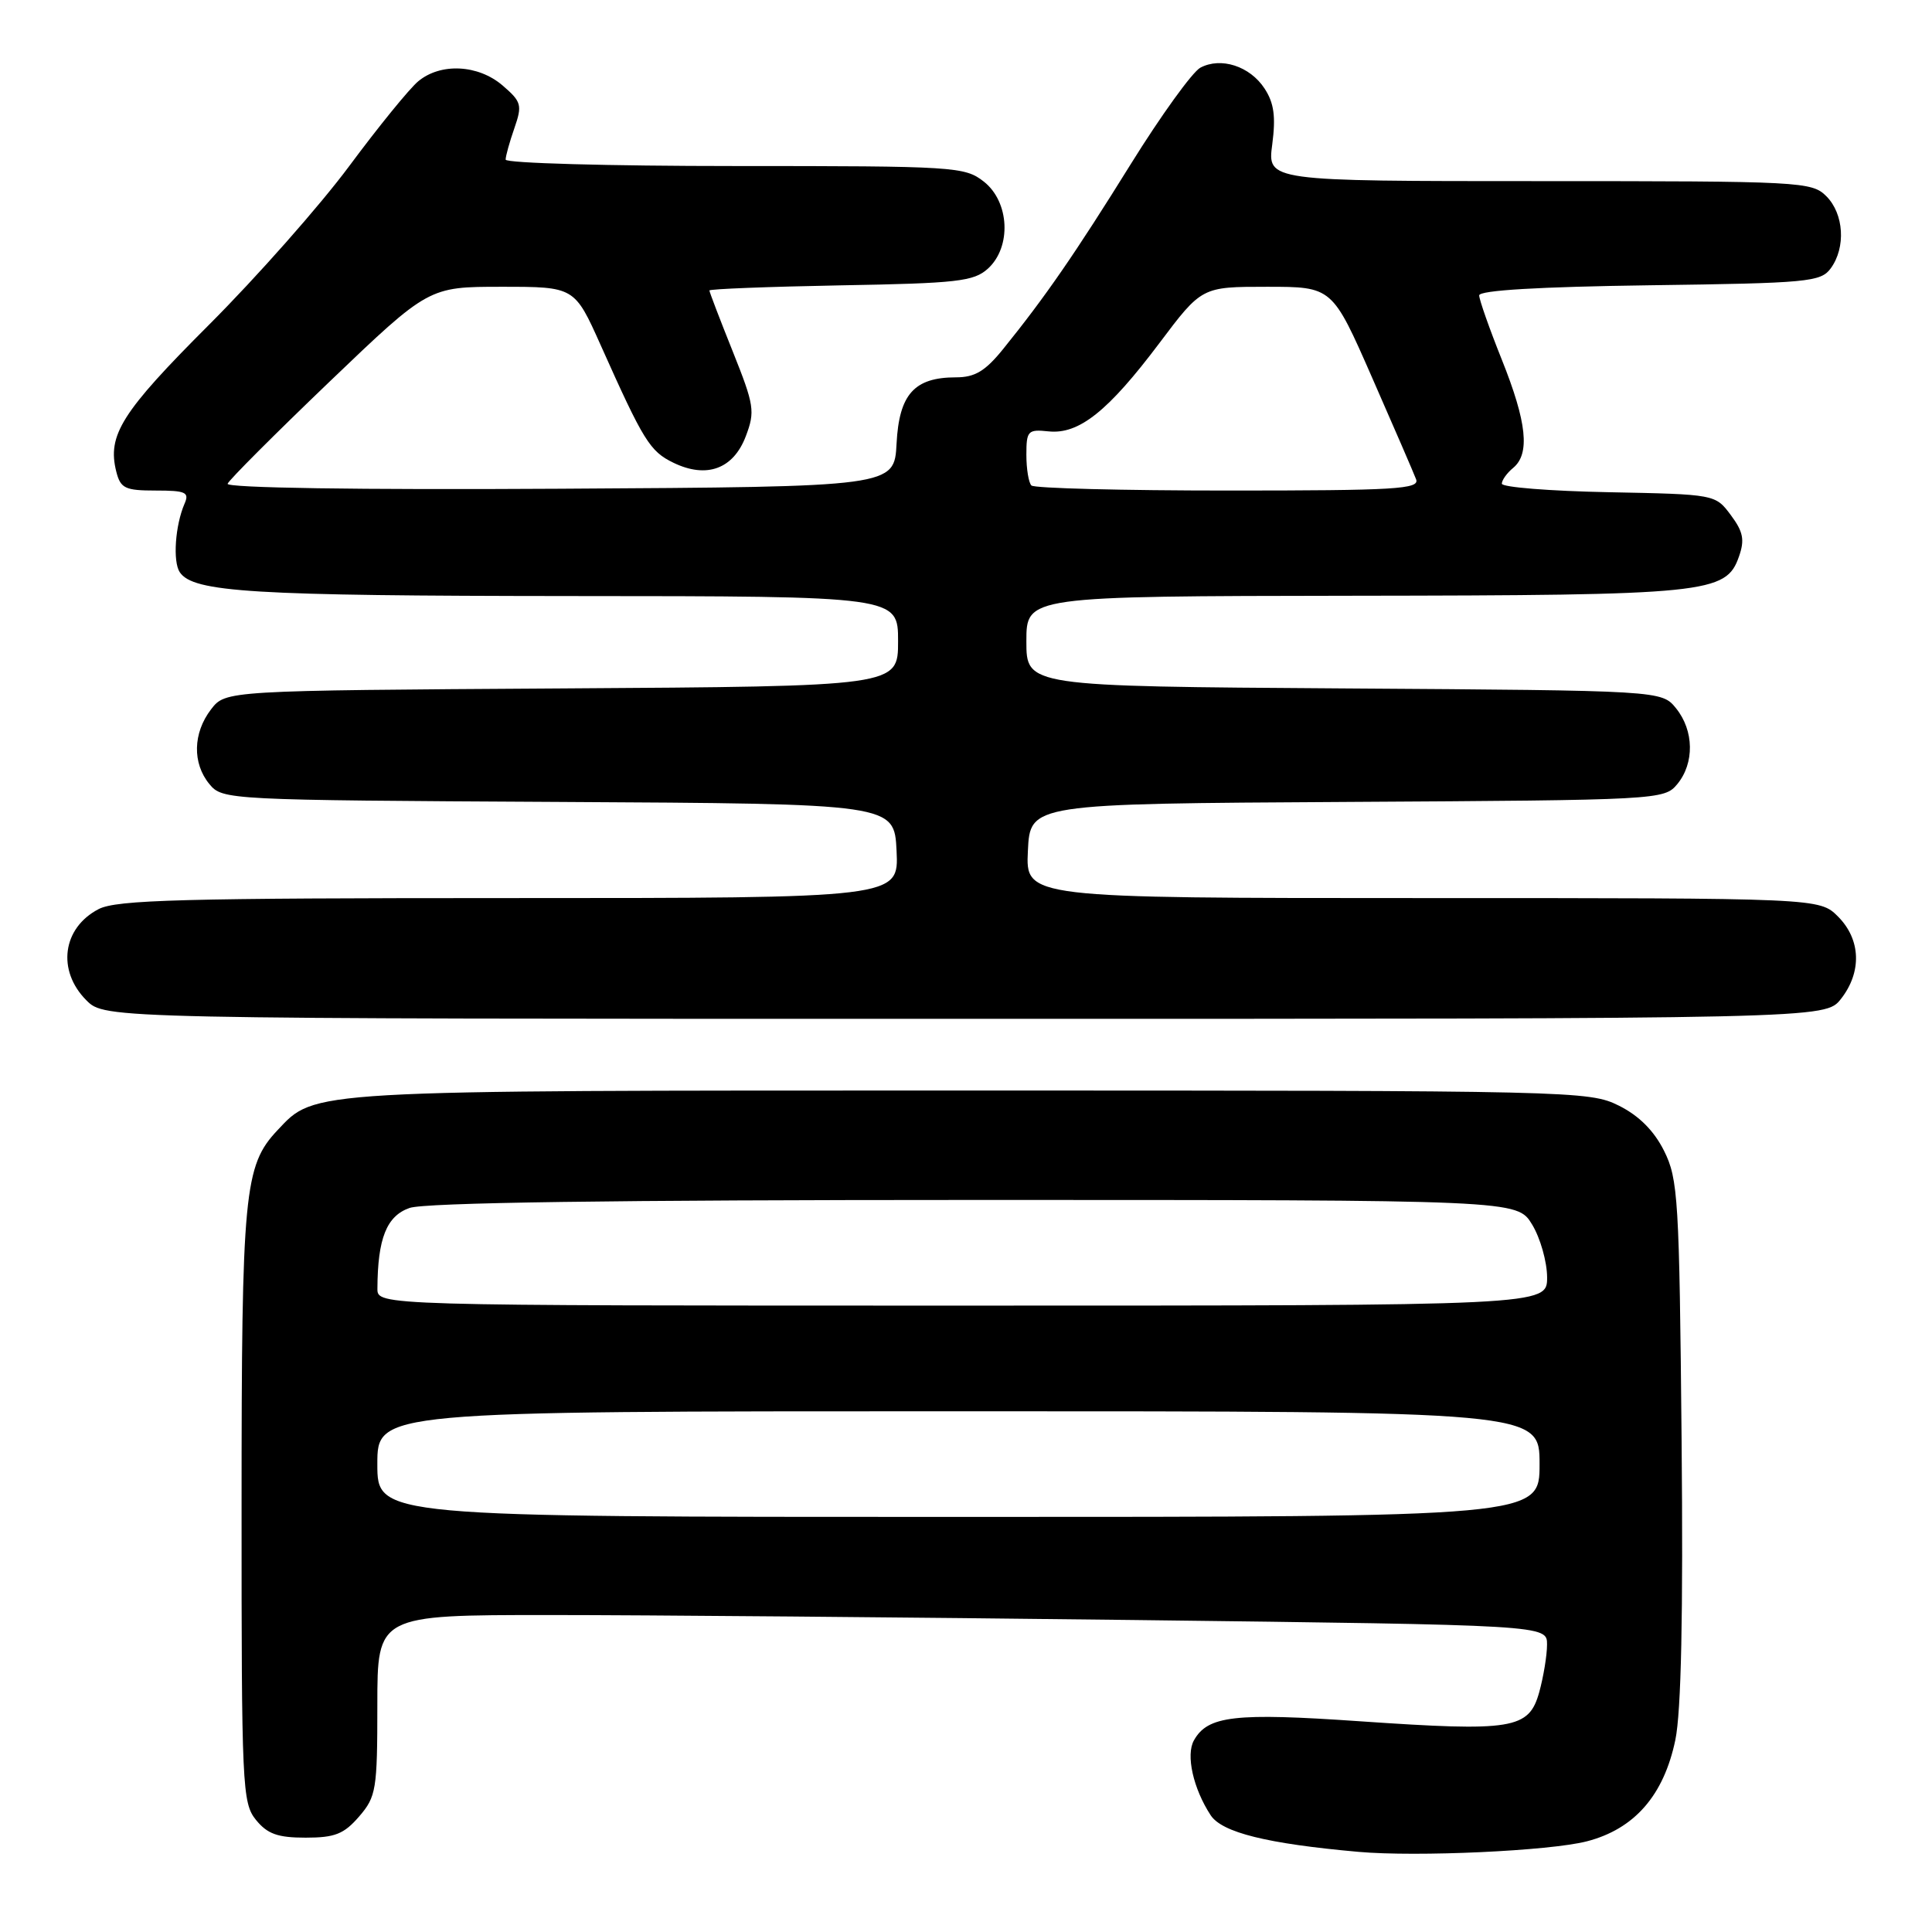 <?xml version="1.0" encoding="UTF-8" standalone="no"?>
<!DOCTYPE svg PUBLIC "-//W3C//DTD SVG 1.1//EN" "http://www.w3.org/Graphics/SVG/1.1/DTD/svg11.dtd" >
<svg xmlns="http://www.w3.org/2000/svg" xmlns:xlink="http://www.w3.org/1999/xlink" version="1.1" viewBox="0 0 256 256">
 <g >
 <path fill="currentColor"
d=" M 210.25 243.99 C 216.57 242.36 220.46 237.90 221.99 230.56 C 222.77 226.80 223.04 213.95 222.82 190.75 C 222.52 158.86 222.36 156.22 220.50 152.50 C 219.17 149.83 217.17 147.83 214.50 146.50 C 210.60 144.55 208.50 144.50 128.50 144.50 C 40.14 144.50 41.82 144.40 36.76 149.77 C 32.35 154.45 32.01 157.98 32.01 199.64 C 32.00 236.69 32.10 238.90 33.91 241.14 C 35.43 243.01 36.79 243.50 40.50 243.50 C 44.38 243.50 45.58 243.02 47.59 240.69 C 49.85 238.07 50.00 237.13 50.00 225.94 C 50.00 214.00 50.00 214.00 72.75 214.00 C 85.26 214.00 120.14 214.30 150.25 214.66 C 205.00 215.33 205.00 215.33 204.99 217.91 C 204.99 219.34 204.52 222.17 203.96 224.21 C 202.59 229.13 200.48 229.47 180.22 228.08 C 163.59 226.93 160.03 227.34 158.20 230.61 C 157.11 232.55 158.11 237.00 160.42 240.53 C 161.93 242.82 167.89 244.30 180.00 245.38 C 187.76 246.07 205.29 245.26 210.25 243.99 Z  M 243.93 132.37 C 246.73 128.80 246.58 124.49 243.55 121.45 C 241.09 119.00 241.09 119.00 188.50 119.00 C 135.90 119.00 135.90 119.00 136.20 112.75 C 136.50 106.50 136.50 106.50 178.50 106.26 C 219.91 106.02 220.52 105.98 222.25 103.90 C 224.54 101.12 224.47 96.81 222.09 93.86 C 220.18 91.50 220.18 91.50 178.09 91.22 C 136.00 90.94 136.00 90.94 136.00 84.97 C 136.00 79.00 136.00 79.00 179.25 78.94 C 226.29 78.88 228.71 78.64 230.42 73.75 C 231.20 71.54 230.99 70.46 229.34 68.25 C 227.29 65.50 227.27 65.50 213.14 65.22 C 205.36 65.07 199.00 64.56 199.00 64.09 C 199.00 63.63 199.67 62.68 200.50 62.00 C 202.76 60.13 202.32 55.96 199.00 47.66 C 197.35 43.54 196.00 39.70 196.00 39.14 C 196.00 38.47 203.95 38.00 218.58 37.80 C 239.59 37.52 241.26 37.36 242.58 35.56 C 244.61 32.79 244.33 28.33 242.00 26.00 C 240.07 24.07 238.67 24.00 203.97 24.00 C 167.93 24.00 167.93 24.00 168.58 19.13 C 169.06 15.45 168.82 13.65 167.56 11.73 C 165.62 8.76 161.77 7.52 159.05 8.97 C 158.00 9.54 153.85 15.28 149.83 21.75 C 142.48 33.58 138.50 39.35 132.92 46.25 C 130.55 49.18 129.18 50.00 126.67 50.00 C 121.15 50.00 119.14 52.24 118.80 58.77 C 118.50 64.50 118.50 64.50 74.16 64.76 C 47.48 64.92 29.96 64.65 30.16 64.10 C 30.35 63.59 36.42 57.52 43.65 50.59 C 56.80 38.00 56.80 38.00 66.47 38.00 C 76.13 38.00 76.13 38.00 79.60 45.75 C 85.28 58.46 86.11 59.80 89.24 61.32 C 93.63 63.44 97.17 62.15 98.82 57.81 C 100.07 54.52 99.95 53.71 97.09 46.56 C 95.39 42.32 94.00 38.69 94.00 38.49 C 94.00 38.29 101.83 37.99 111.40 37.81 C 126.84 37.54 129.03 37.29 130.90 35.60 C 134.05 32.74 133.78 26.76 130.37 24.07 C 127.83 22.08 126.57 22.00 97.37 22.00 C 80.66 22.00 67.00 21.62 67.00 21.15 C 67.00 20.68 67.52 18.81 68.16 16.98 C 69.22 13.92 69.10 13.48 66.60 11.33 C 63.37 8.55 58.39 8.30 55.42 10.77 C 54.27 11.72 50.16 16.77 46.28 22.00 C 42.40 27.23 34.03 36.70 27.68 43.05 C 16.10 54.63 14.19 57.66 15.41 62.50 C 15.97 64.71 16.57 65.00 20.63 65.00 C 24.62 65.00 25.12 65.23 24.45 66.75 C 23.21 69.62 22.88 74.41 23.82 75.82 C 25.60 78.48 33.35 78.95 75.75 78.98 C 119.00 79.00 119.00 79.00 119.00 84.97 C 119.00 90.94 119.00 90.94 74.44 91.22 C 29.88 91.50 29.88 91.50 27.96 94.00 C 25.56 97.13 25.47 101.14 27.75 103.90 C 29.48 105.99 30.04 106.02 74.00 106.26 C 118.50 106.50 118.50 106.50 118.80 112.75 C 119.10 119.00 119.10 119.00 67.50 119.00 C 24.17 119.00 15.45 119.23 13.07 120.46 C 8.27 122.95 7.51 128.60 11.45 132.55 C 13.91 135.00 13.91 135.00 127.88 135.00 C 241.85 135.00 241.85 135.00 243.93 132.37 Z  M 50.00 194.00 C 50.00 187.00 50.00 187.00 127.00 187.00 C 204.00 187.00 204.00 187.00 204.00 194.00 C 204.00 201.00 204.00 201.00 127.00 201.00 C 50.00 201.00 50.00 201.00 50.00 194.00 Z  M 50.01 170.75 C 50.04 164.09 51.23 161.12 54.27 160.06 C 56.29 159.35 81.32 159.00 129.16 159.00 C 201.03 159.00 201.03 159.00 203.01 162.25 C 204.10 164.04 204.99 167.19 205.00 169.25 C 205.00 173.00 205.00 173.00 127.50 173.00 C 50.00 173.00 50.00 173.00 50.01 170.75 Z  M 136.67 64.33 C 136.30 63.97 136.00 62.13 136.00 60.26 C 136.00 57.08 136.20 56.87 138.94 57.16 C 142.96 57.58 146.82 54.51 153.62 45.47 C 159.24 38.00 159.24 38.00 167.88 38.00 C 176.53 38.00 176.53 38.00 181.80 50.01 C 184.70 56.61 187.33 62.69 187.64 63.51 C 188.14 64.81 184.93 65.00 162.77 65.00 C 148.78 65.00 137.03 64.70 136.67 64.33 Z "/>
</g>
</svg>